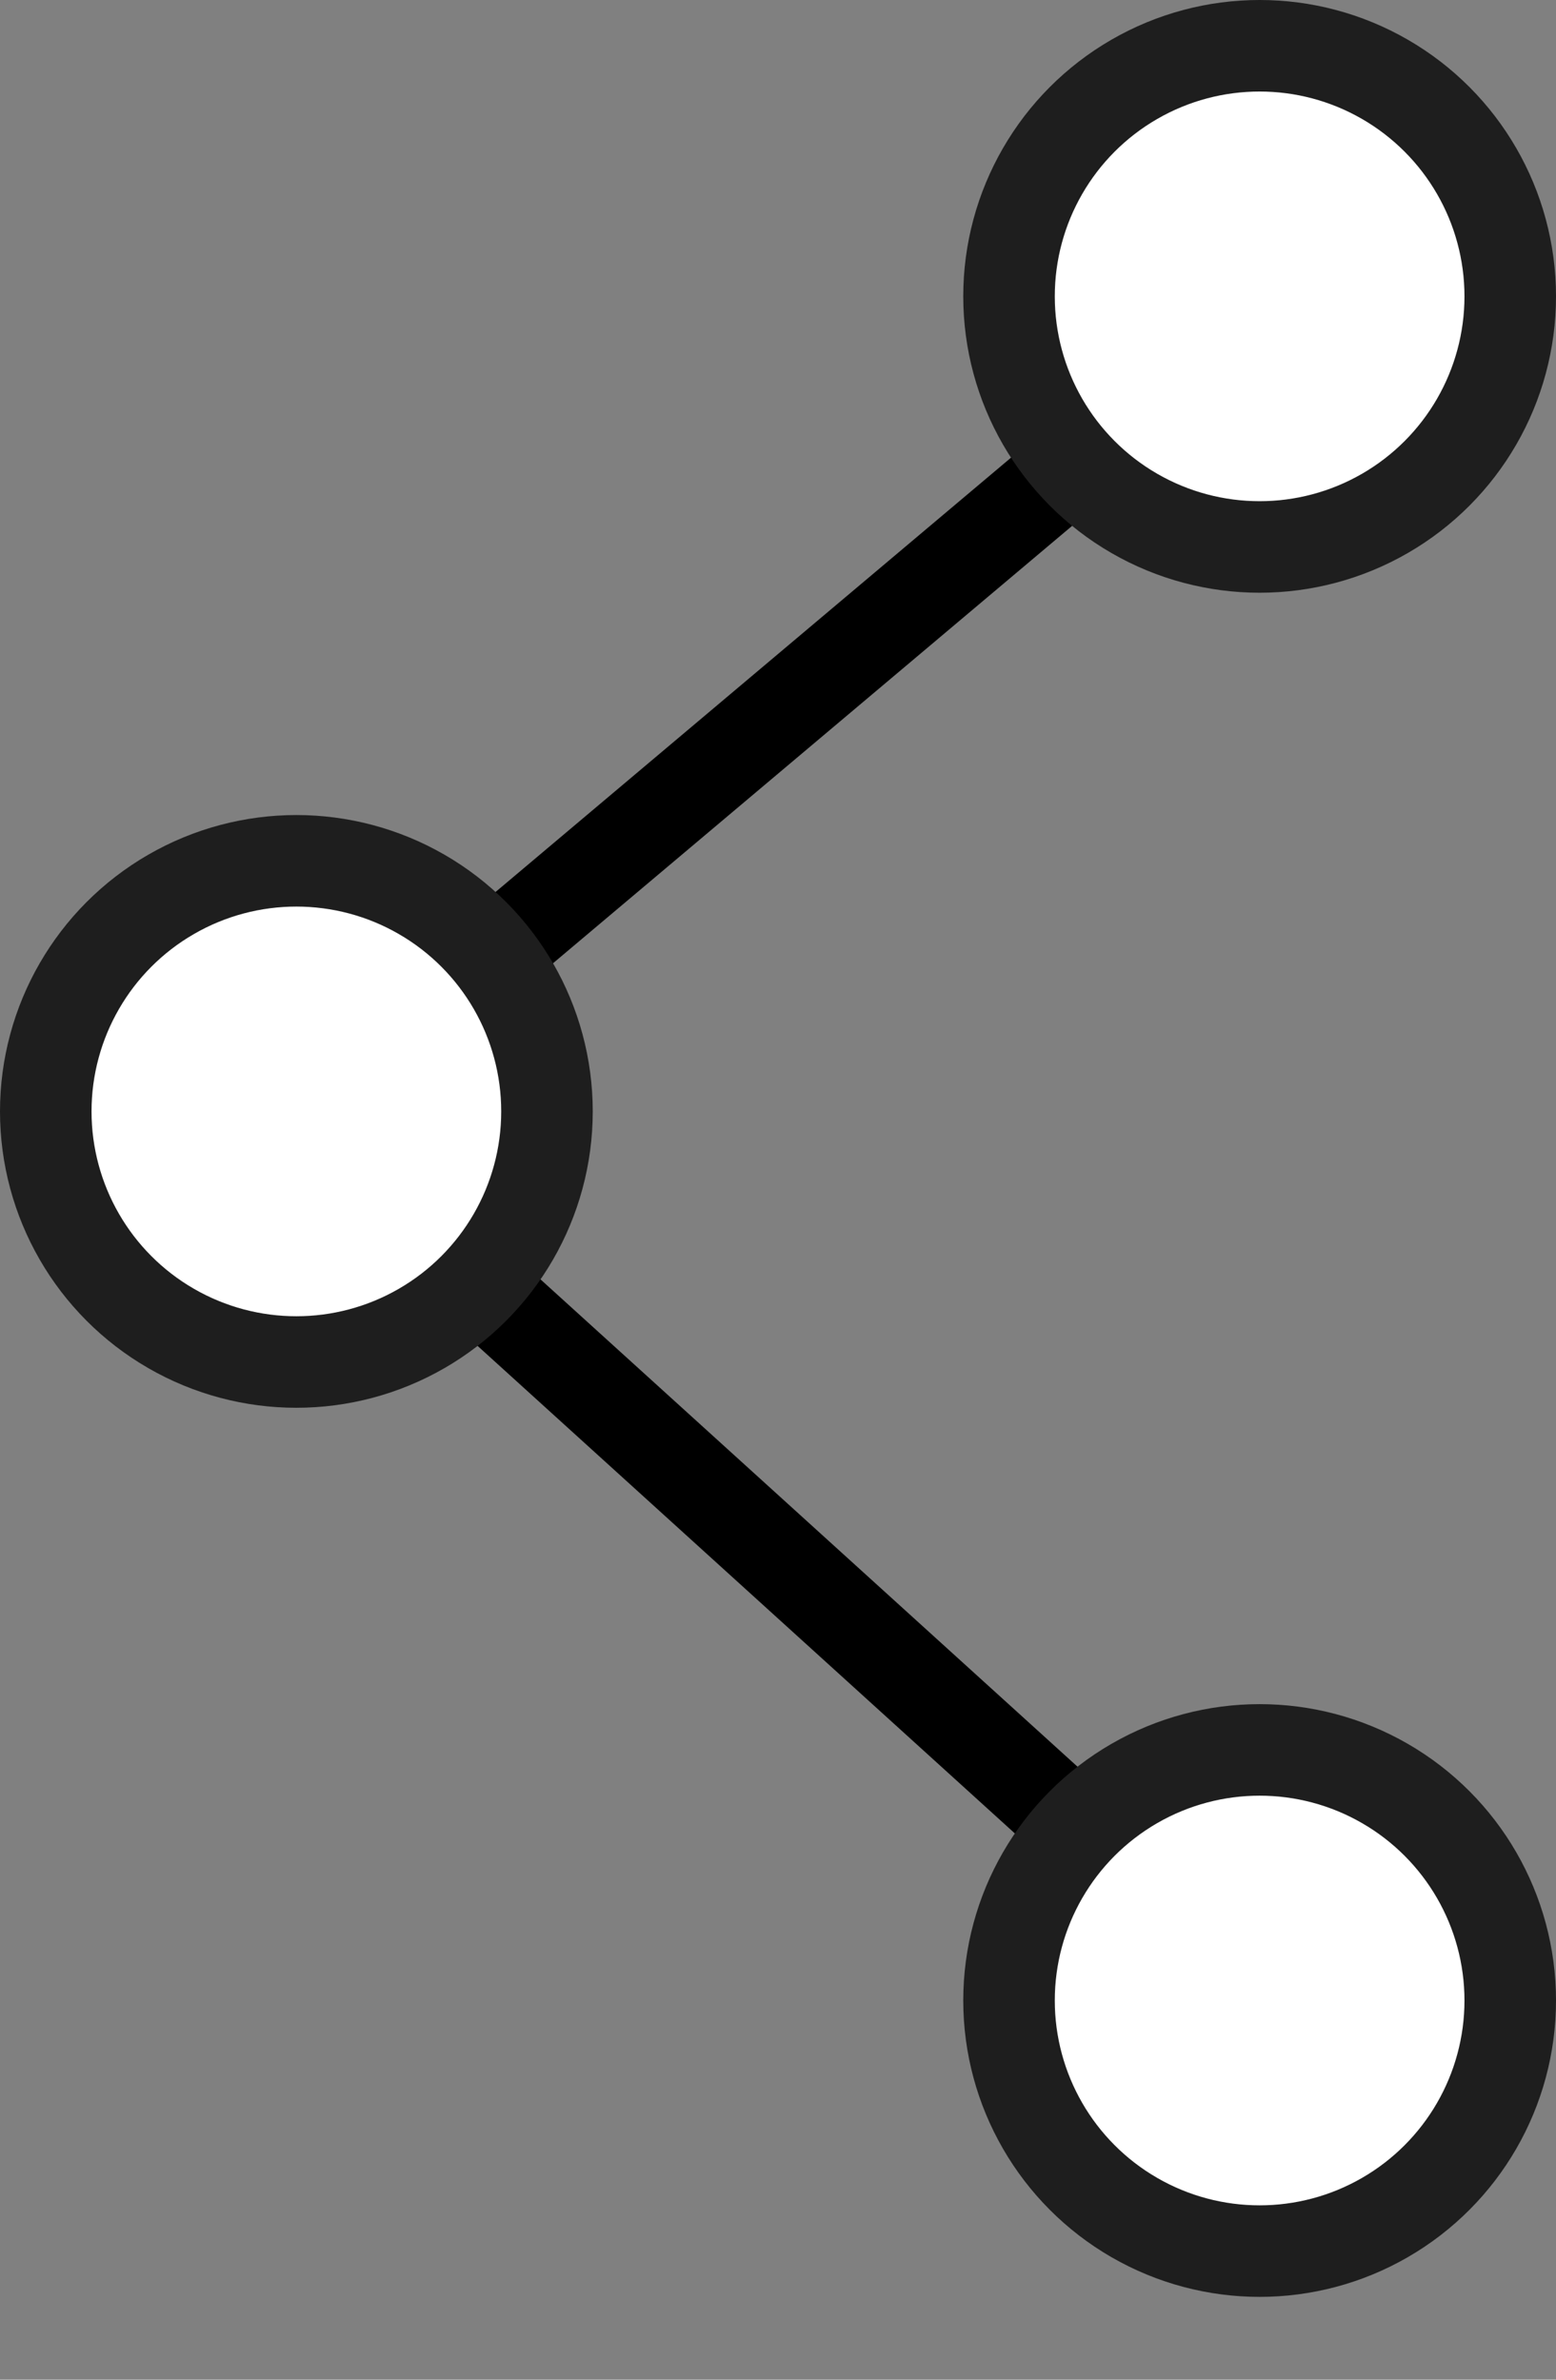 <svg width="17" height="26" viewBox="0 0 17 26" fill="none" xmlns="http://www.w3.org/2000/svg">
<rect x="0" y="0" width="17" height="26" fill="#808080" stroke="none"/>
<path d="M12.952 4.048L3.238 12.233L12.952 21.048" stroke="black"/>
<circle cx="3.238" cy="12.143" r="2.738" fill="white" stroke="#1E1E1E"/>
<circle cx="13.762" cy="3.238" r="2.738" fill="white" stroke="#1E1E1E"/>
<circle cx="13.762" cy="21.857" r="2.738" fill="white" stroke="#1E1E1E"/>
</svg>
